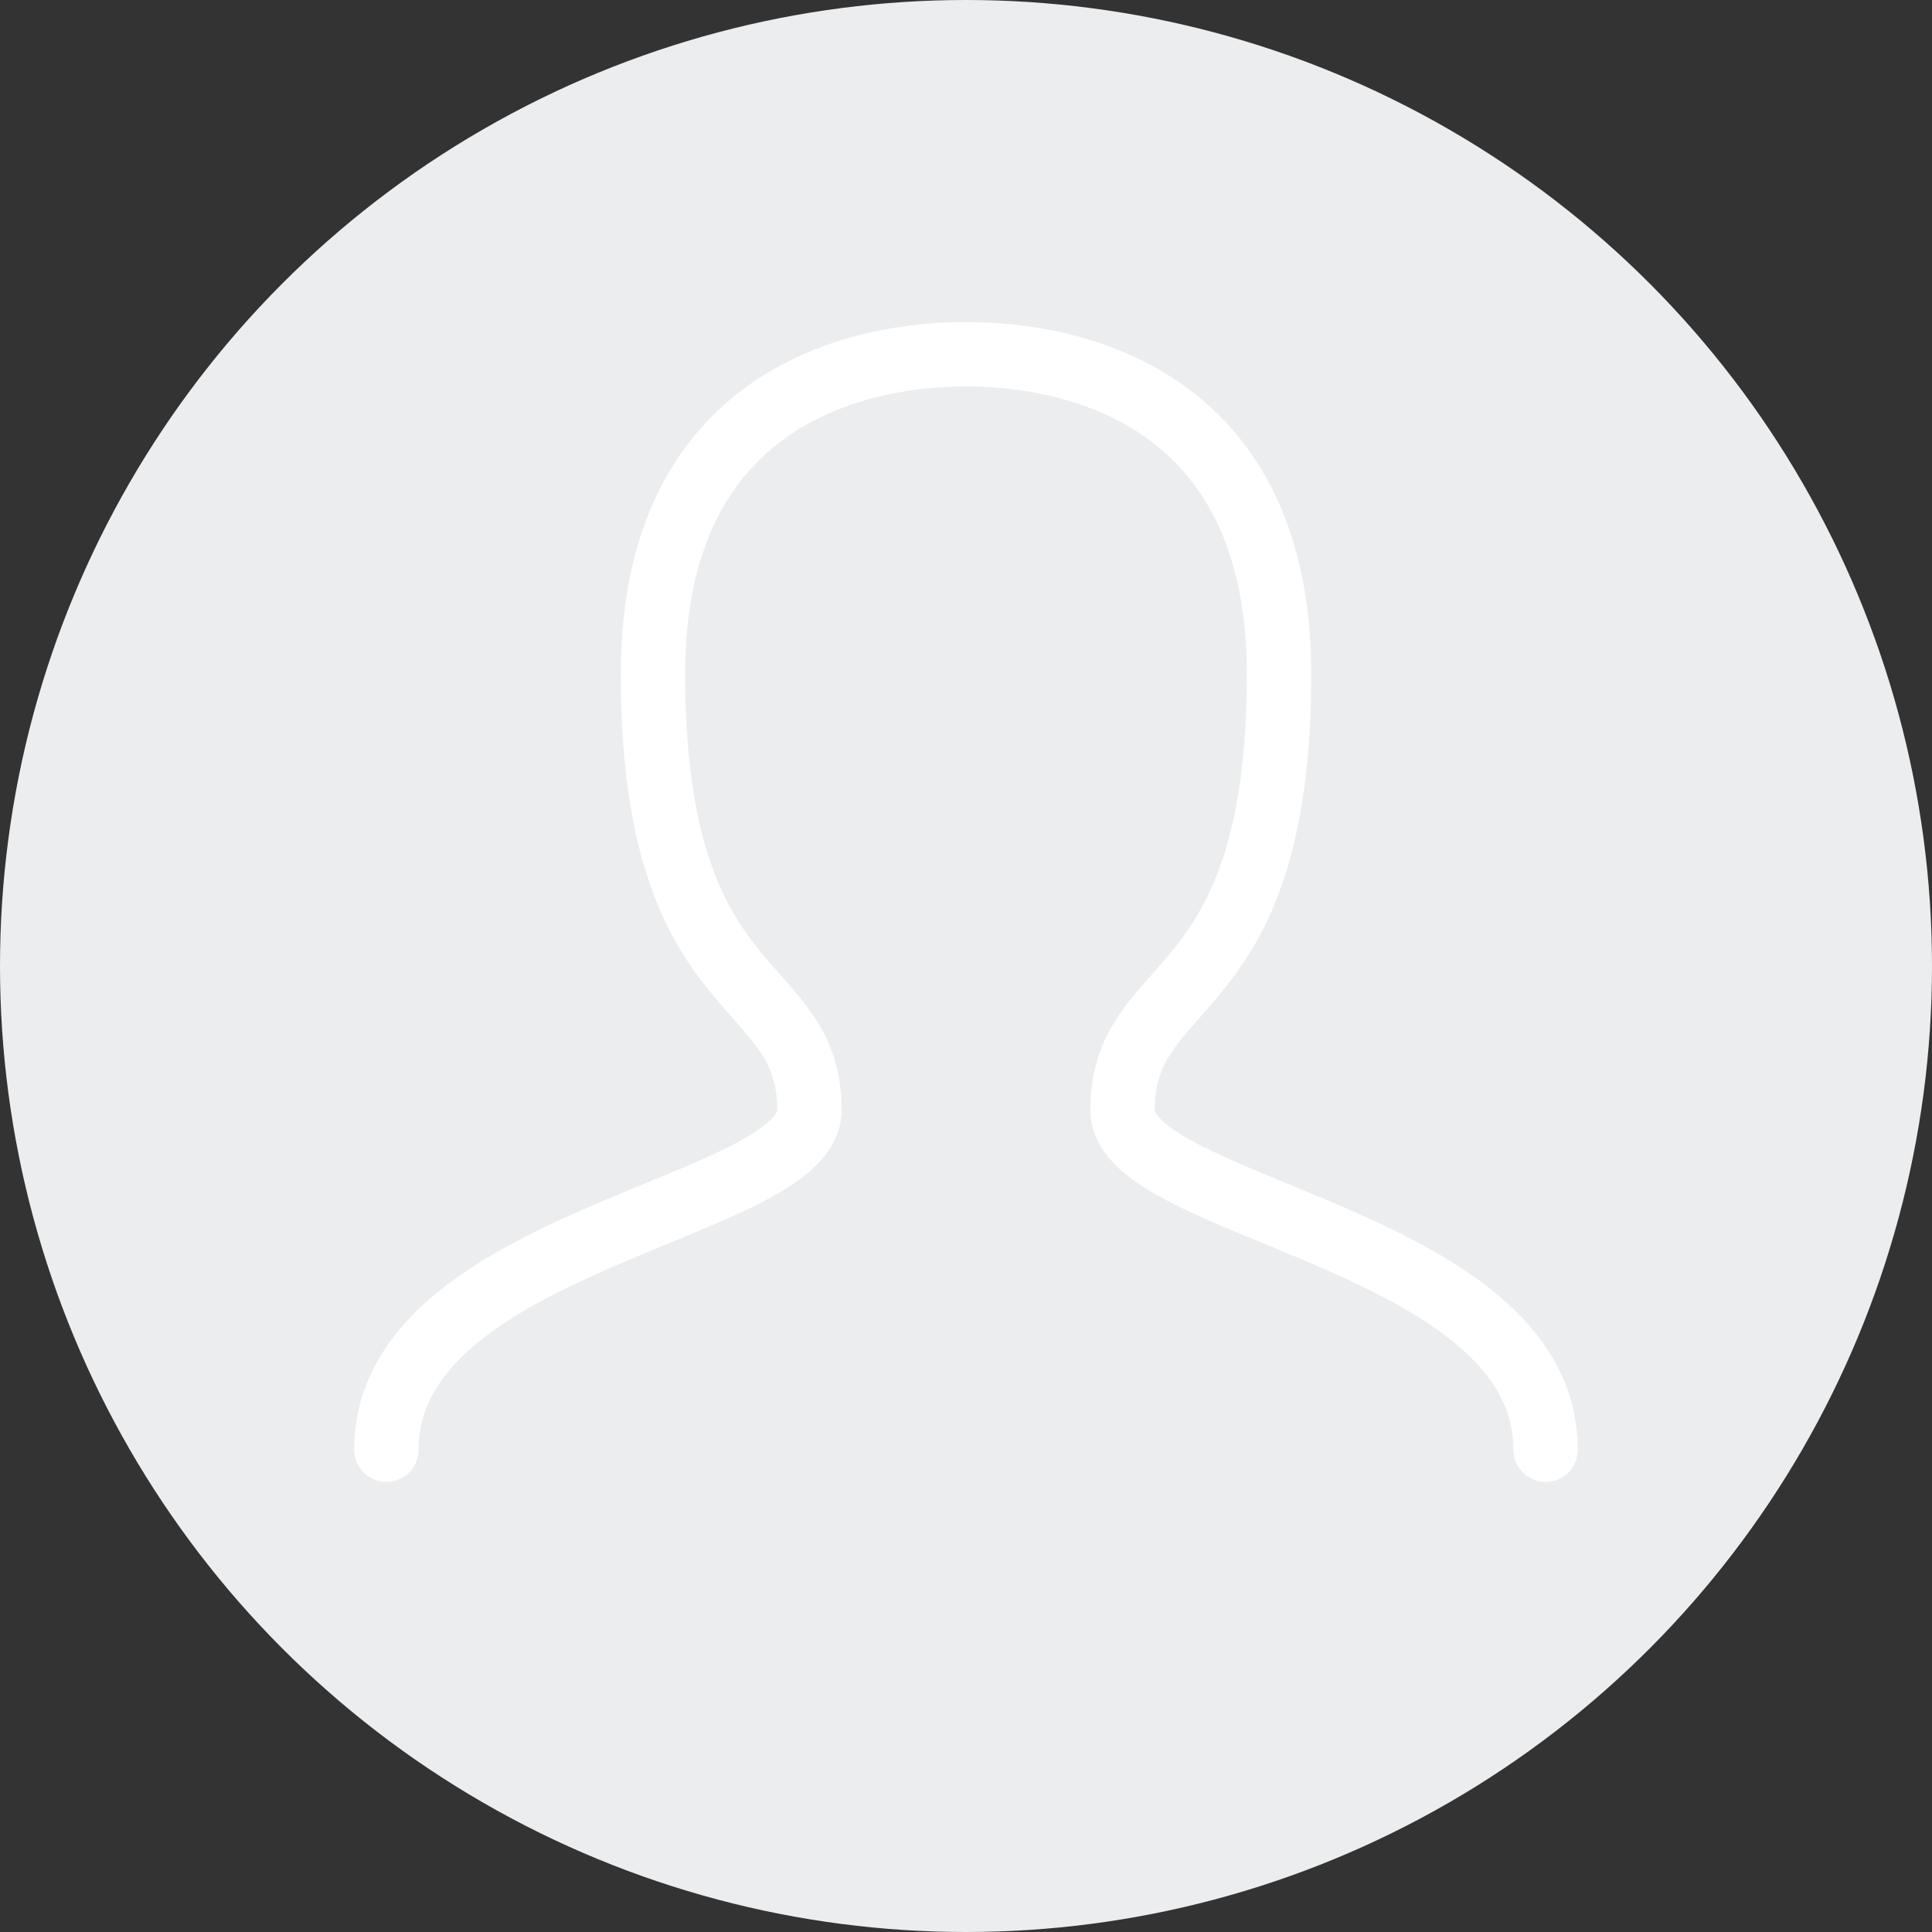 <svg width="60" height="60" viewBox="0 0 60 60" xmlns="http://www.w3.org/2000/svg"><rect x="0" y="0" width="60" height="60" fill="#333333" stroke="none"/><title>Group 31</title><g fill="none" fill-rule="evenodd"><circle fill="#EBEDEF" cx="30" cy="30" r="30"/><path d="M48 45.022c0-6.547-13.138-7.458-13.138-10.544 0-4.29 4.86-3.085 4.86-13.544C39.722 12.354 33.388 11 30 11s-9.722 1.354-9.722 9.934c0 10.46 4.86 9.255 4.86 13.544C25.138 37.564 12 38.475 12 45.022" stroke="#FFF" stroke-width="2" stroke-linecap="round"/></g></svg>